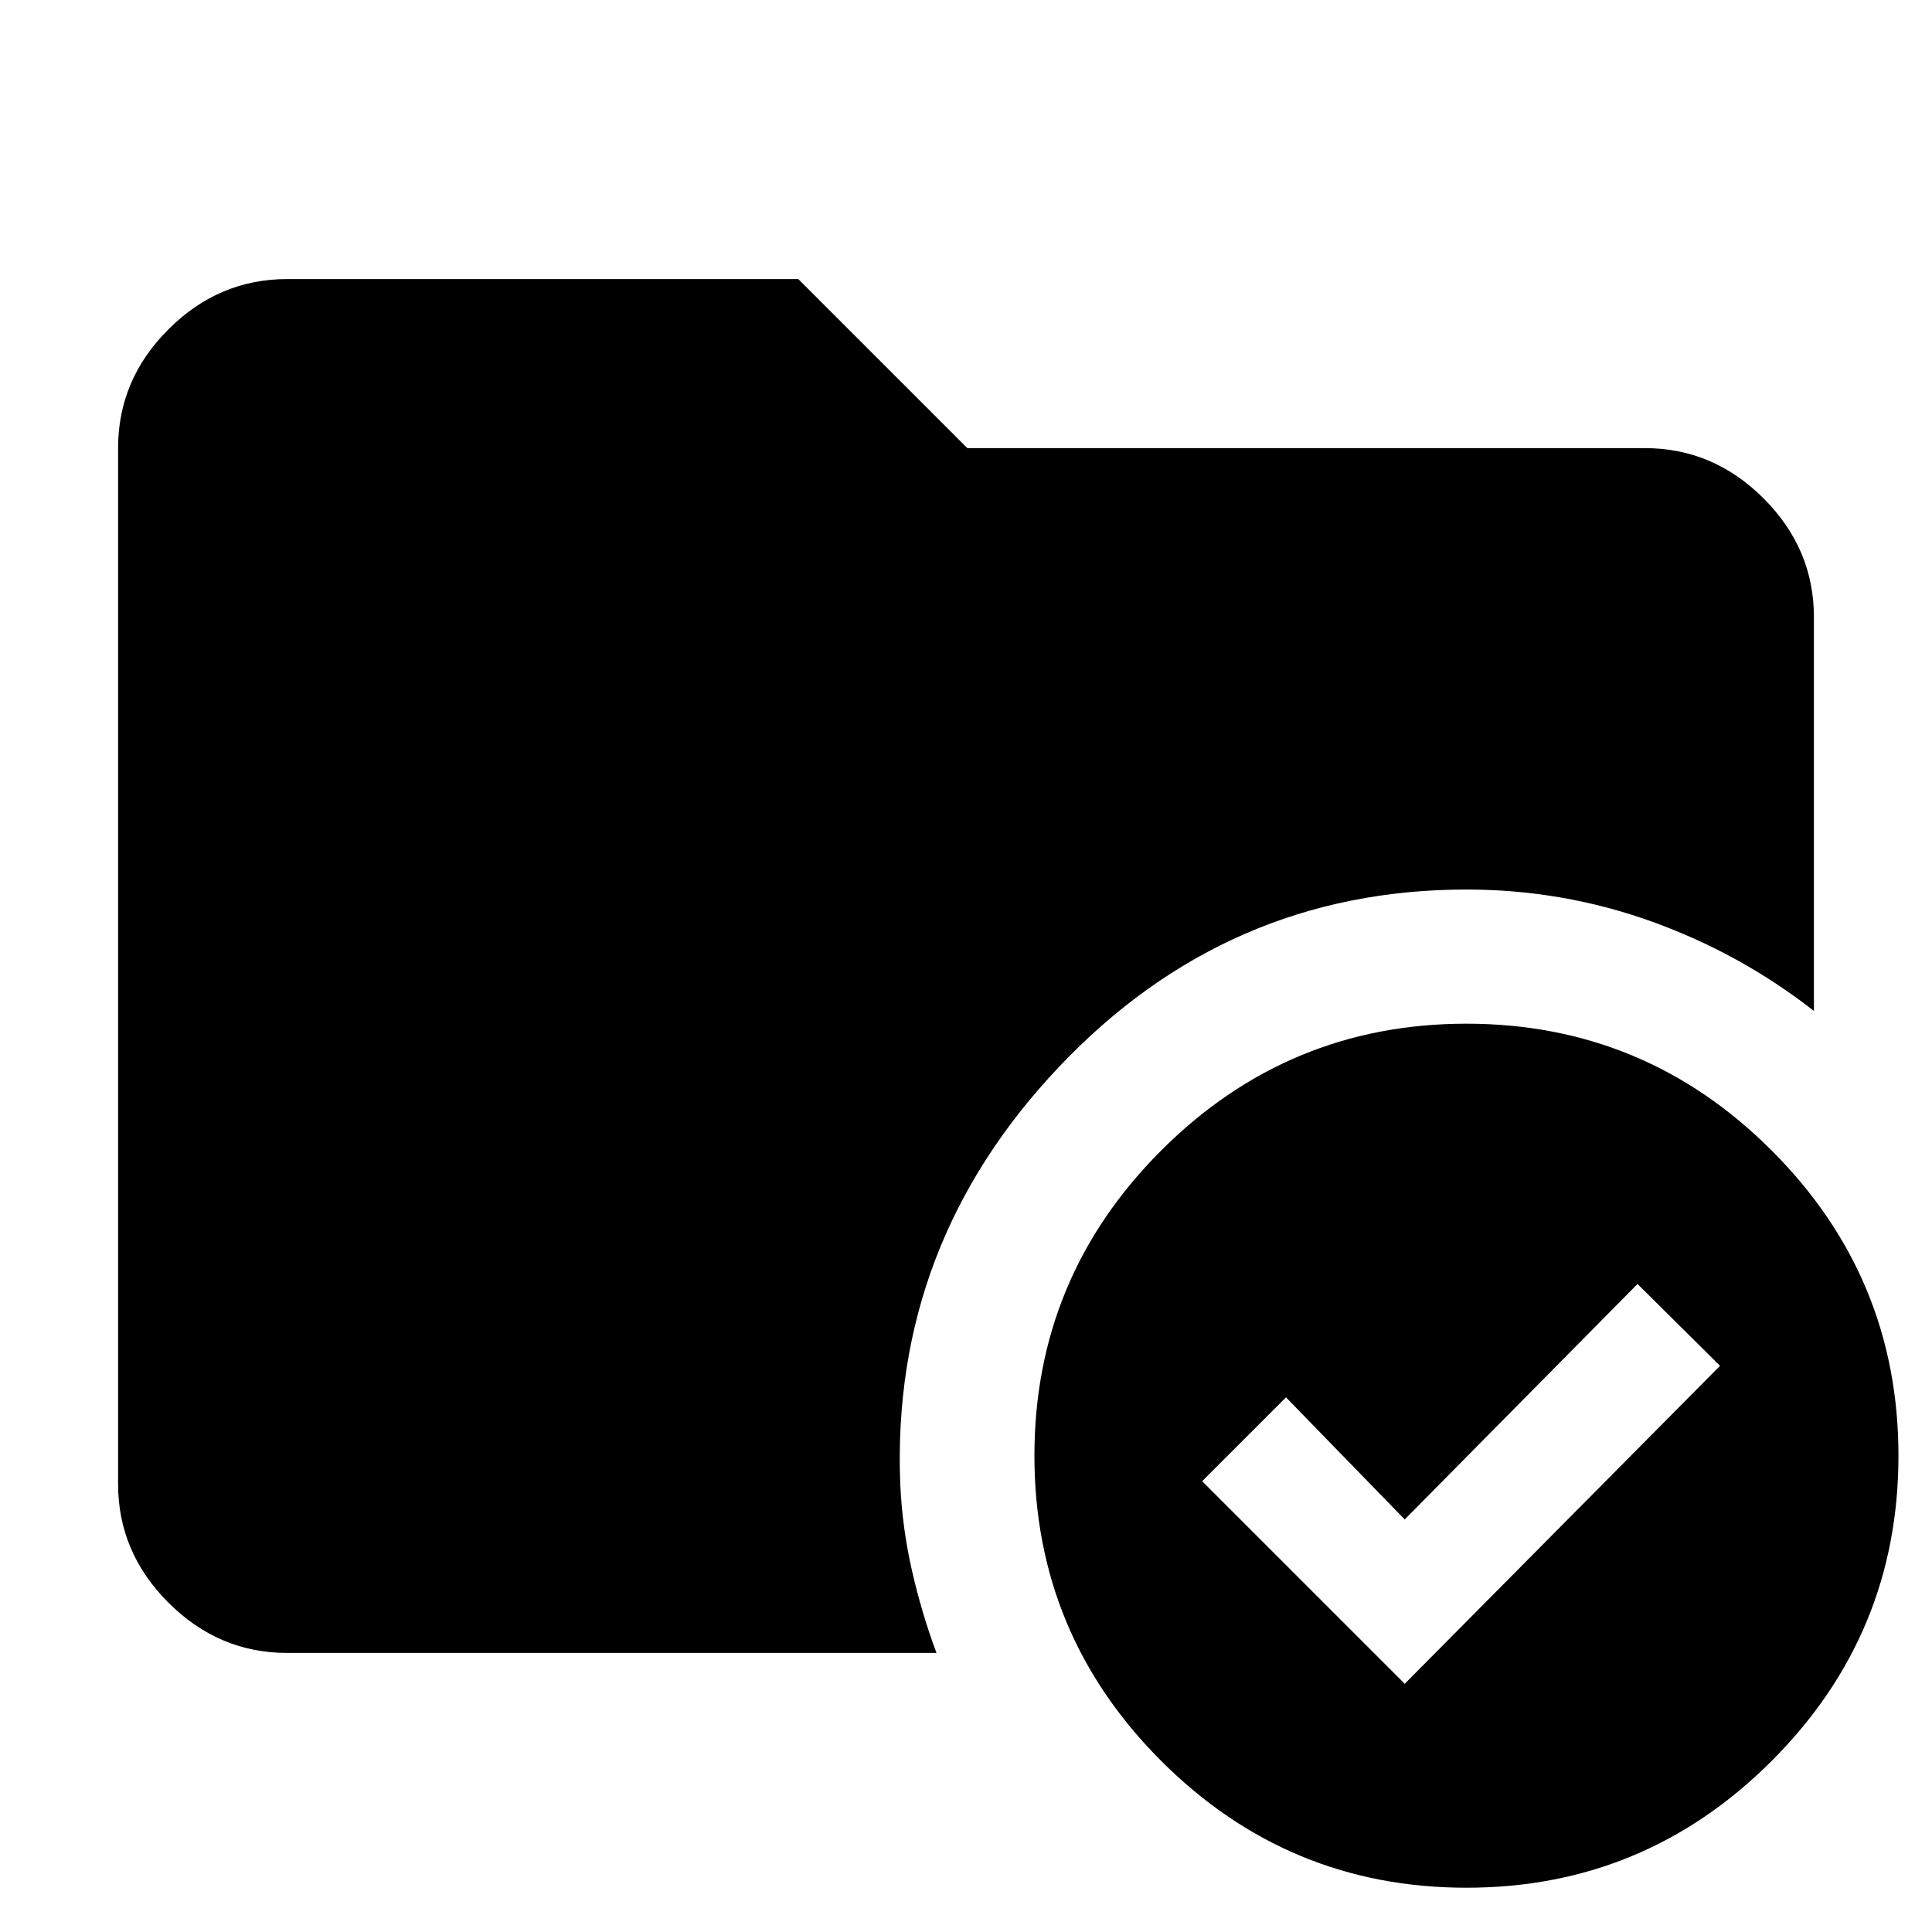 <svg xmlns="http://www.w3.org/2000/svg" height="40" viewBox="0 -960 960 960" width="40"><path d="M728.67-451.33q88.66 0 151.66 63t63 151.66q0 88.67-63 151.67-63 63-151.66 63Q640-22 577-85q-63-63-63-151.67 0-88.66 63-151.66t151.67-63ZM447.33-222.67q1 22 5.84 43.17 4.83 21.17 12.16 40.83H142.67q-34 0-59-25t-25-59v-514.66q0-34 25-59t59-25h254l84 84h336.66q34 0 59 25t25 59v195.66q-36.66-28.66-80.83-44.5Q776.33-518 728.67-518q-119 0-202.5 88.17-83.5 88.16-78.84 207.16ZM698-123.33l156.67-158-41-40.67L698-205l-59-60.67L597.33-224 698-123.33Z"/></svg>